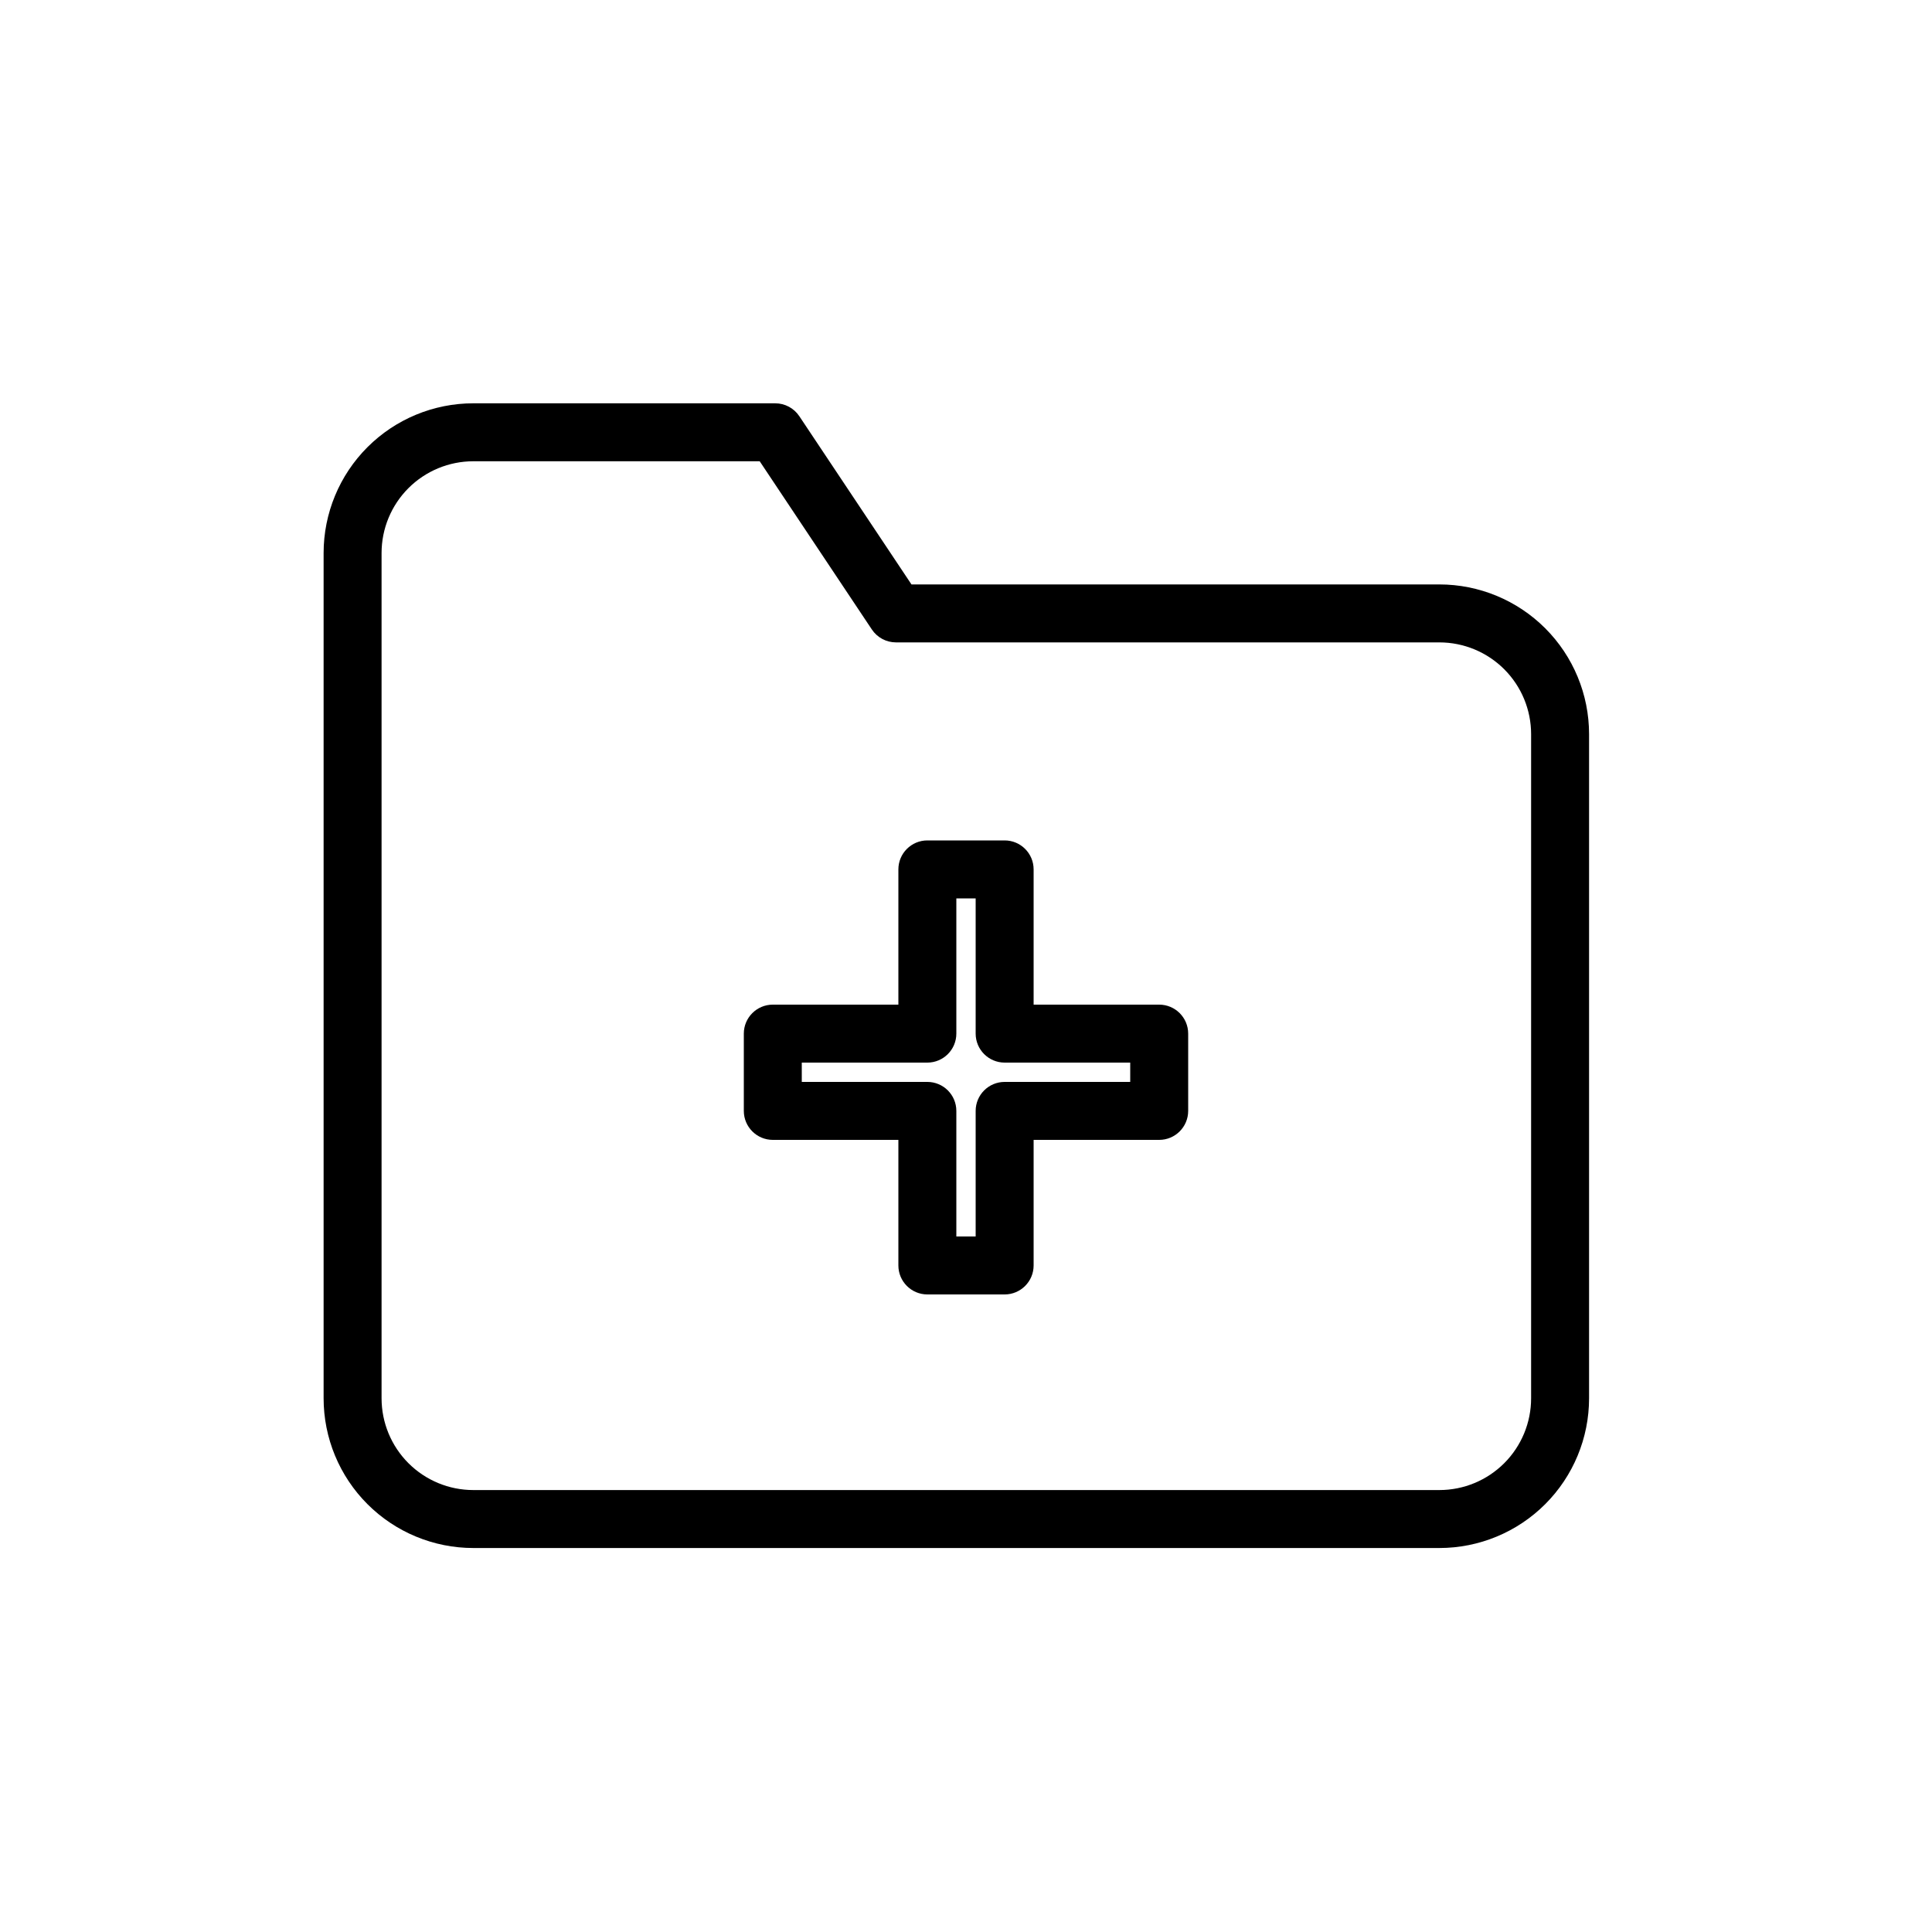<svg width="100" height="100" viewBox="0 0 100 100" fill="none" xmlns="http://www.w3.org/2000/svg">
<rect width="100" height="100" fill="white"/>
<path fill-rule="evenodd" clip-rule="evenodd" d="M24.5 23.875C23.24 23.875 22.032 24.375 21.141 25.266C20.25 26.157 19.75 27.365 19.75 28.625V72.375C19.75 73.635 20.25 74.843 21.141 75.734C22.032 76.625 23.24 77.125 24.5 77.125H74.5C75.76 77.125 76.968 76.625 77.859 75.734C78.75 74.843 79.25 73.635 79.25 72.375V38C79.25 36.74 78.75 35.532 77.859 34.641C76.968 33.75 75.76 33.25 74.5 33.25H46.375C45.873 33.25 45.405 32.999 45.127 32.582L39.322 23.875H24.5ZM19.02 23.145C20.473 21.692 22.445 20.875 24.5 20.875H40.125C40.627 20.875 41.095 21.126 41.373 21.543L47.178 30.25H74.5C76.555 30.25 78.527 31.067 79.98 32.52C81.433 33.973 82.25 35.945 82.25 38V72.375C82.25 74.43 81.433 76.402 79.98 77.855C78.527 79.308 76.555 80.125 74.5 80.125H24.5C22.445 80.125 20.473 79.308 19.02 77.855C17.567 76.402 16.75 74.43 16.75 72.375V28.625C16.75 26.57 17.567 24.598 19.02 23.145Z" fill="black"/>
<path fill-rule="evenodd" clip-rule="evenodd" d="M46.5 45C46.5 44.172 47.172 43.5 48 43.5H52C52.828 43.5 53.5 44.172 53.5 45V52H60C60.828 52 61.5 52.672 61.5 53.5V57.5C61.5 58.328 60.828 59 60 59H53.5V65.5C53.5 66.328 52.828 67 52 67H48C47.172 67 46.5 66.328 46.5 65.5V59H40C39.172 59 38.5 58.328 38.5 57.5V53.5C38.5 52.672 39.172 52 40 52H46.5V45ZM49.5 46.5V53.5C49.5 54.328 48.828 55 48 55H41.5V56H48C48.828 56 49.5 56.672 49.5 57.5V64H50.5V57.5C50.5 56.672 51.172 56 52 56H58.5V55H52C51.172 55 50.5 54.328 50.5 53.5V46.5H49.5Z" fill="black"/>
</svg>

